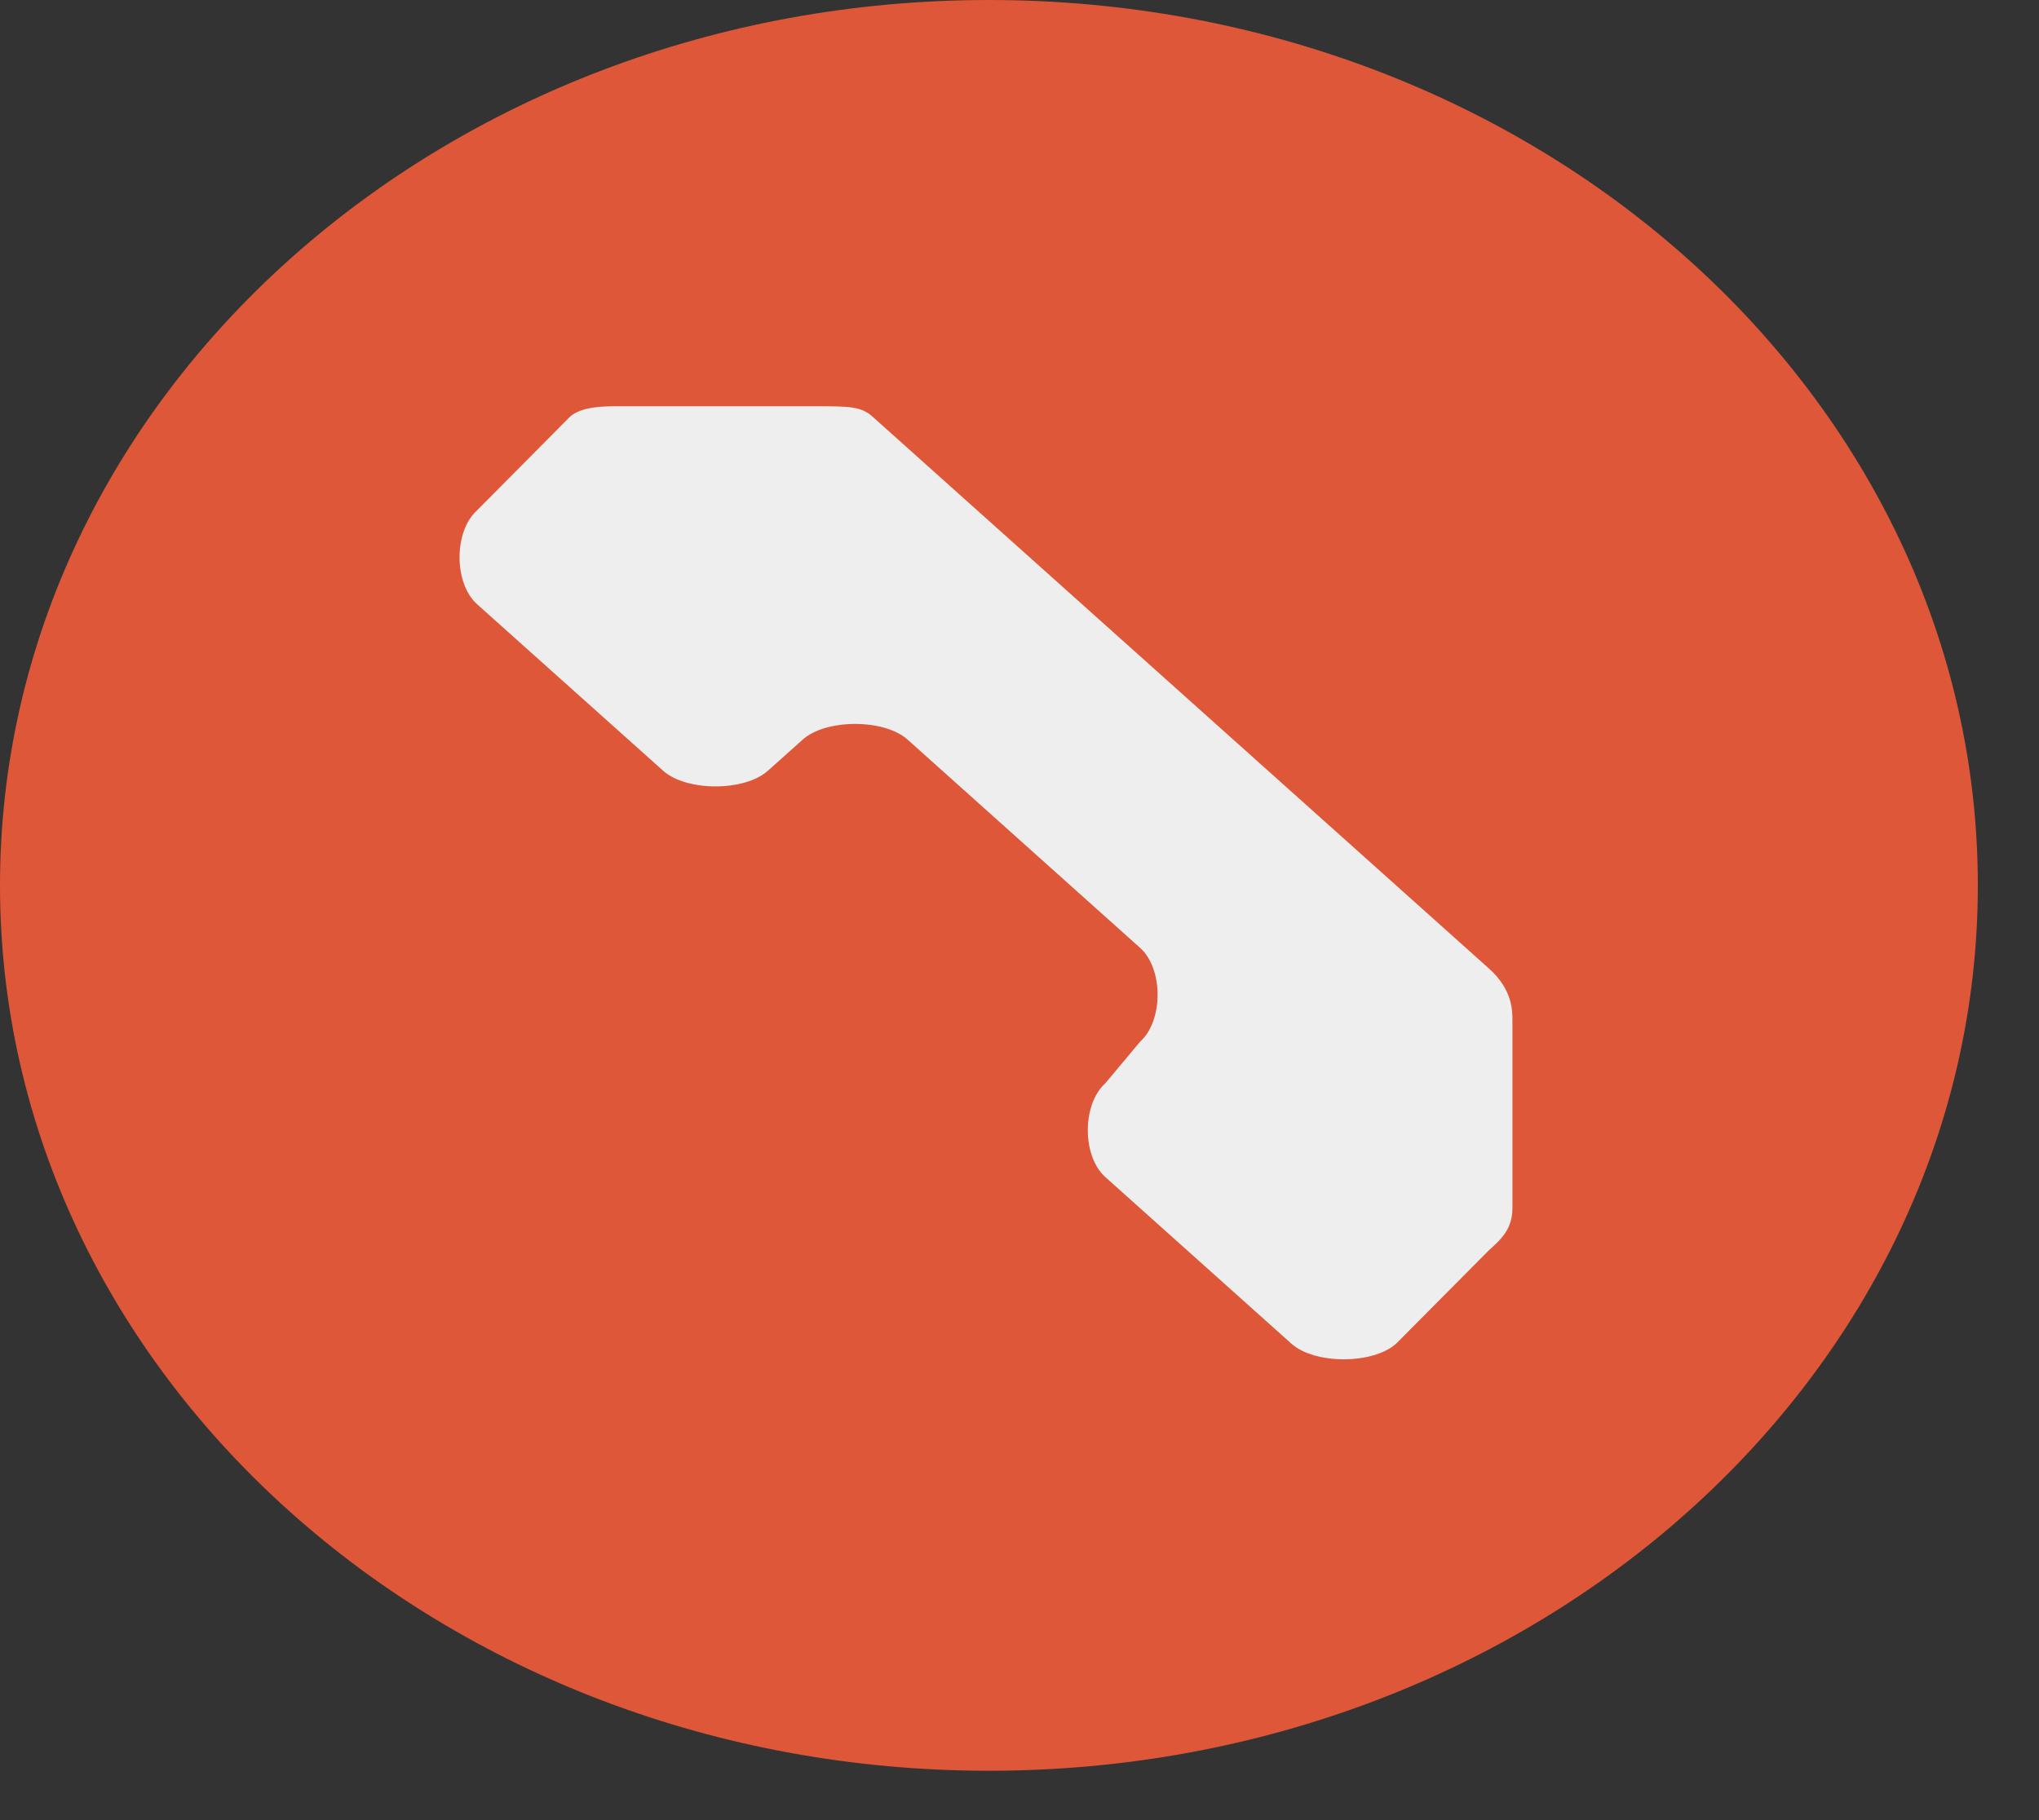 <svg width="28" height="25" viewBox="0 0 28 25" fill="none" xmlns="http://www.w3.org/2000/svg">
<rect x="0" y="0" width="28" height="25" fill="#333333" stroke="none"/>
<path d="M13.58 24.322C21.08 24.322 27.16 18.878 27.16 12.161C27.16 5.445 21.08 0 13.58 0C6.08 0 0 5.445 0 12.161C0 18.878 6.08 24.322 13.58 24.322Z" fill="#DE5738"/>
<path d="M11.982 5.723L20.45 13.306C20.769 13.592 20.769 13.878 20.769 14.021V16.596C20.769 16.883 20.61 17.026 20.45 17.169L19.172 18.456C18.852 18.742 18.053 18.742 17.734 18.456L15.178 16.167C14.858 15.881 14.858 15.166 15.178 14.88L15.657 14.307C15.976 14.021 15.976 13.306 15.657 13.02L12.462 10.158C12.142 9.872 11.343 9.872 11.024 10.158L10.544 10.587C10.225 10.873 9.426 10.873 9.107 10.587L6.55 8.298C6.231 8.012 6.231 7.297 6.55 7.011L7.828 5.723C7.988 5.58 8.308 5.58 8.467 5.58H11.184C11.663 5.58 11.822 5.58 11.982 5.723Z" fill="#EEEEEE"/>
</svg>
